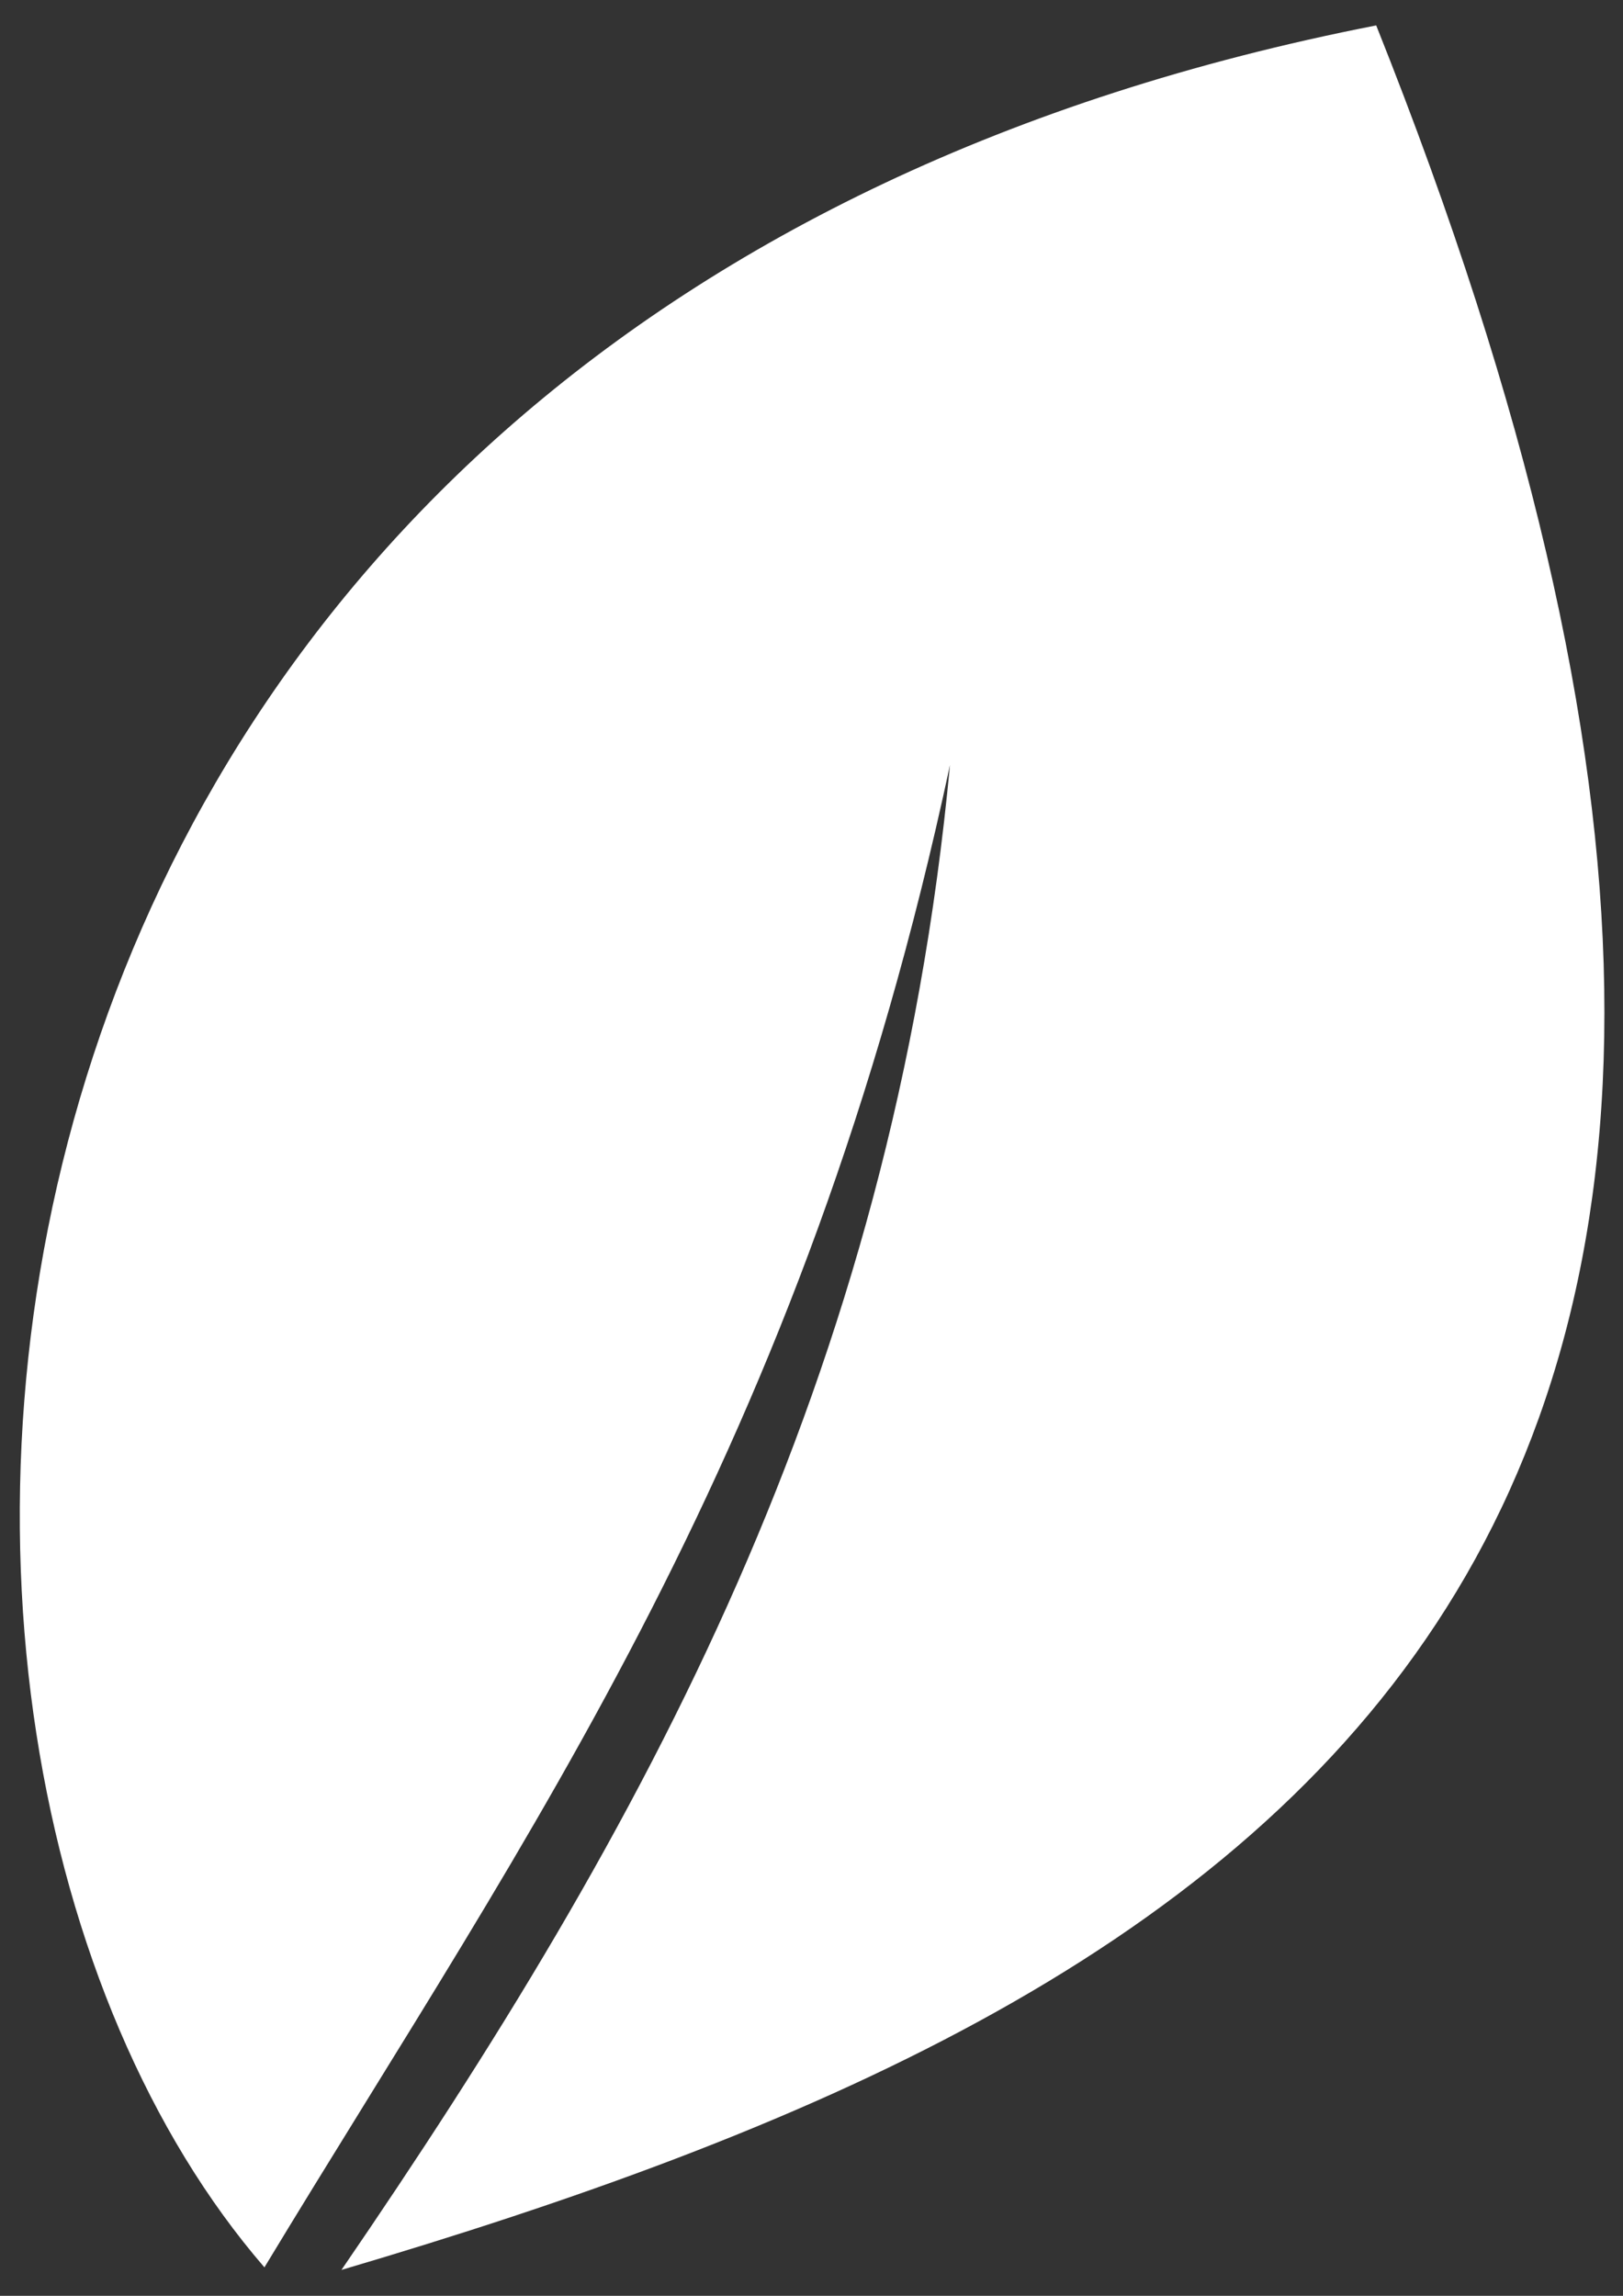 <?xml version="1.0" encoding="UTF-8" standalone="no"?>
<svg
   xmlns:dc="http://purl.org/dc/elements/1.1/"
   xmlns:cc="http://creativecommons.org/ns#"
   xmlns:rdf="http://www.w3.org/1999/02/22-rdf-syntax-ns#"
   xmlns:svg="http://www.w3.org/2000/svg"
   xmlns="http://www.w3.org/2000/svg"
   xmlns:sodipodi="http://sodipodi.sourceforge.net/DTD/sodipodi-0.dtd"
   xmlns:inkscape="http://www.inkscape.org/namespaces/inkscape"
   width="210mm"
   height="297mm"
   viewBox="0 0 210 297"
   version="1.1"
   id="svg8"
   inkscape:version="1.0.2-2 (e86c870879, 2021-01-15)"
   sodipodi:docname="logo leaf white.svg">
  <rect x="0" y="0" width="210" height="297" fill="#333333" stroke="none"/>
  <defs
     id="defs2" />
  <sodipodi:namedview
     id="base"
     pagecolor="#ffffff"
     bordercolor="#666666"
     borderopacity="1.0"
     inkscape:pageopacity="0.0"
     inkscape:pageshadow="2"
     inkscape:zoom="0.35"
     inkscape:cx="400"
     inkscape:cy="560"
     inkscape:document-units="mm"
     inkscape:current-layer="layer1"
     inkscape:document-rotation="0"
     showgrid="false"
     inkscape:window-width="1251"
     inkscape:window-height="1040"
     inkscape:window-x="449"
     inkscape:window-y="35"
     inkscape:window-maximized="0" />
  <g
     inkscape:label="Sloj 1"
     inkscape:groupmode="layer"
     id="layer1">
    <path
       style="fill:#ffffff;stroke:none;stroke-width:0.465px;stroke-linecap:butt;stroke-linejoin:miter;stroke-opacity:1"
       d="M 178.067,3.287 C -13.387,40.72 -25.194,224.577 34.214,293.319 68.456,236.681 103.91,187.768 122.918,98.967 115.41,178.636 83.396,236.386 44.18,293.651 163.687,258.369 257.754,202.816 178.067,3.287 Z"
       id="path24"
       sodipodi:nodetypes="ccccc" />
  </g>
</svg>
